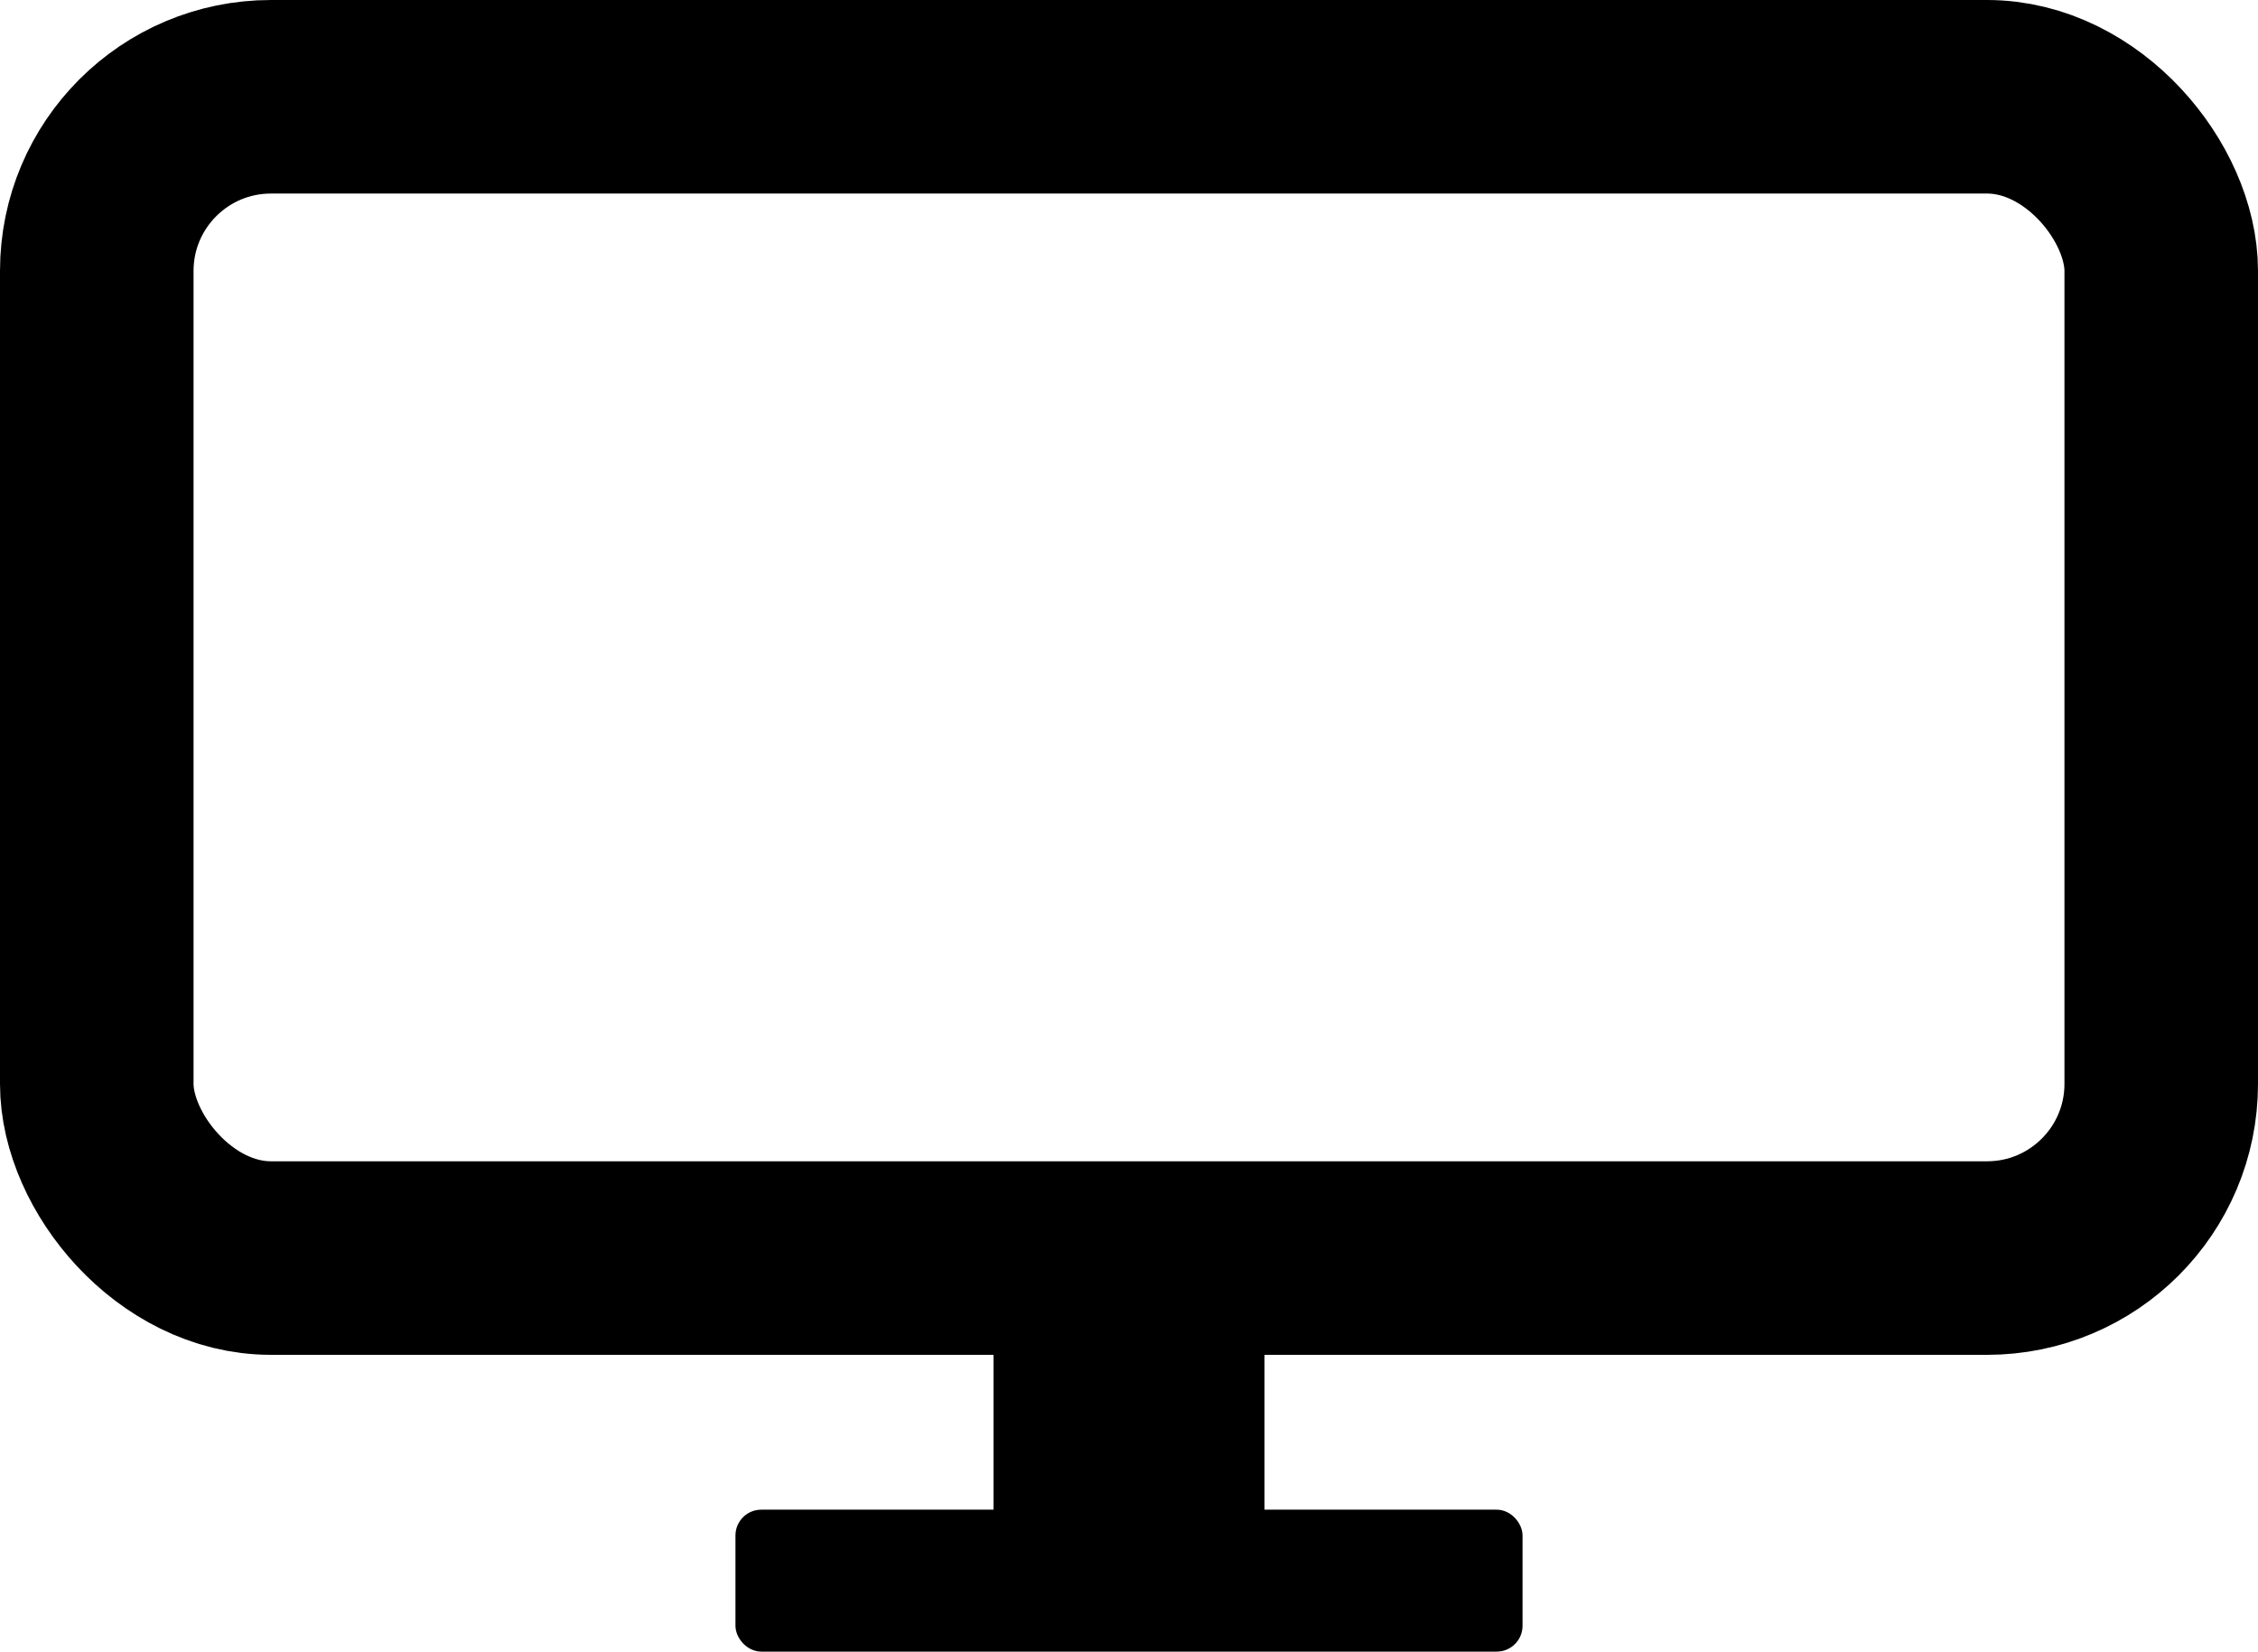 <svg xmlns="http://www.w3.org/2000/svg" version="1.1" width="175px" height="128px" viewBox="-0.5 -0.5 175 128"
     content="&lt;mxfile&gt;&lt;diagram id=&quot;4LpxzC90ggyCiChHXxnQ&quot; name=&quot;Page-1&quot;&gt;rZVNb4MgGIB/jXcQu49r3bpdlh162JkIFVIUgzh1v36goFLbpE3kYPB5X76el2iE0qL7ULhiX5JQEcWAdBF6i+I4SWLztKAfQbxzIFecjAjO4Mj/qIPA0YYTWgeJWkqheRXCTJYlzXTAsFKyDdNOUoSrVjinK3DMsFjTH040G+nLDsz8k/Kc+ZUhcJEC+2QHaoaJbBcIvUcoVVLqsVd0KRXWnfcyjjvciE4bU7TU9wxw3n+xaNzZ3L507w+rZFMSavNhhPYt45oeK5zZaGuqaxjThXDhWit5nqTAnUG5wLX1DWzYHxdMud9mLq7tRbCW0P7EhZiZJ6kUUg37QYehGe62TpWm3c3jw0mquYxUFlSr3qS4AejJ1aG/eG/nskLP2KKkr45hd5PyaepZtuk439fdo63dL+UG1s9UZyywPlVo7RcMbcr0EUJPuBF6G+8JDL0nz2vv17TDDbQnj2gH22pfy7y/HFtoRxfad2vt8RXt8ePazev8FRtii18Bev8H&lt;/diagram&gt;&lt;/mxfile&gt;">
    <defs/>
    <g>
        <rect x="7" y="7" width="160" height="90" rx="13.5" ry="13.5" fill-opacity="0" fill="#ffffff"
              stroke="rgb(0, 0, 0)" stroke-width="15" pointer-events="all"/>
        <rect x="57" y="117" width="60" height="10" rx="1.5" ry="1.5" fill="#000000" stroke="rgb(0, 0, 0)"
              pointer-events="all"/>
        <rect x="77" y="97" width="20" height="20" fill="#000000" stroke="rgb(0, 0, 0)" pointer-events="all"/>
    </g>
</svg>